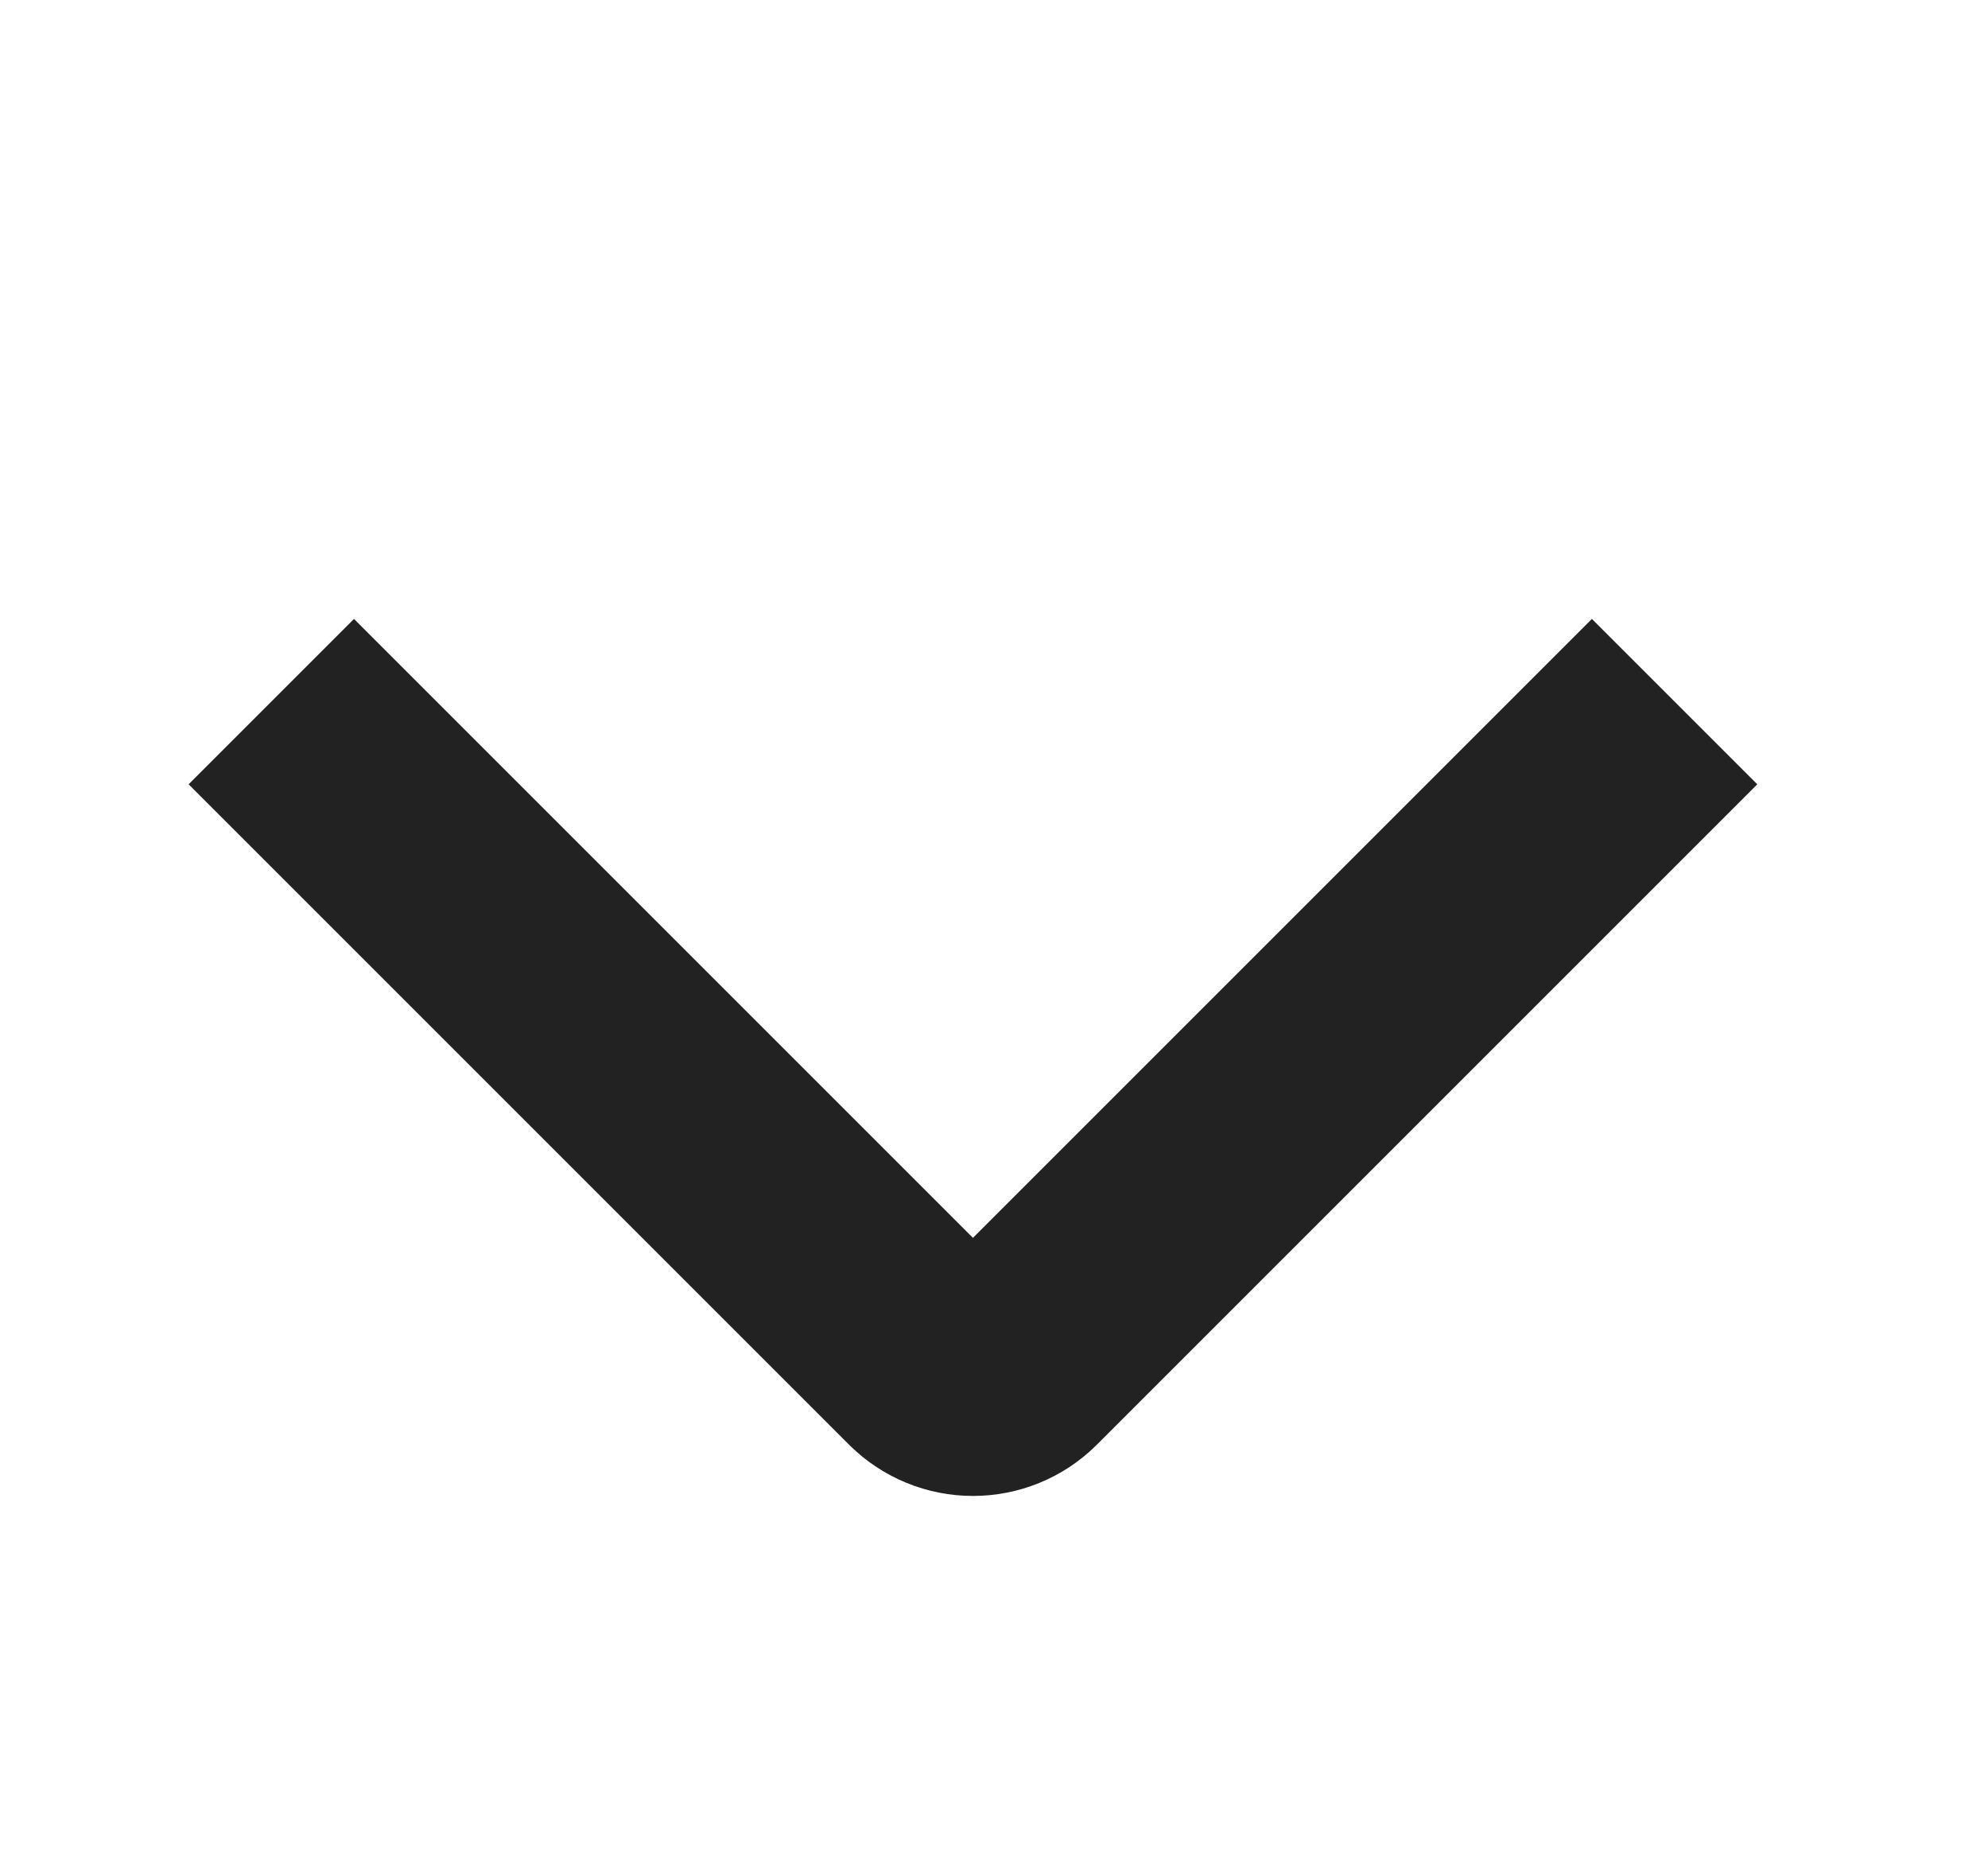 <svg width="17" height="16" viewBox="0 0 17 16" fill="none" xmlns="http://www.w3.org/2000/svg">
<path d="M14.32 6L8.67 11.65C8.577 11.742 8.451 11.793 8.32 11.793C8.189 11.793 8.064 11.742 7.97 11.65L2.32 6" stroke="#222222" stroke-width="2"/>
</svg>
